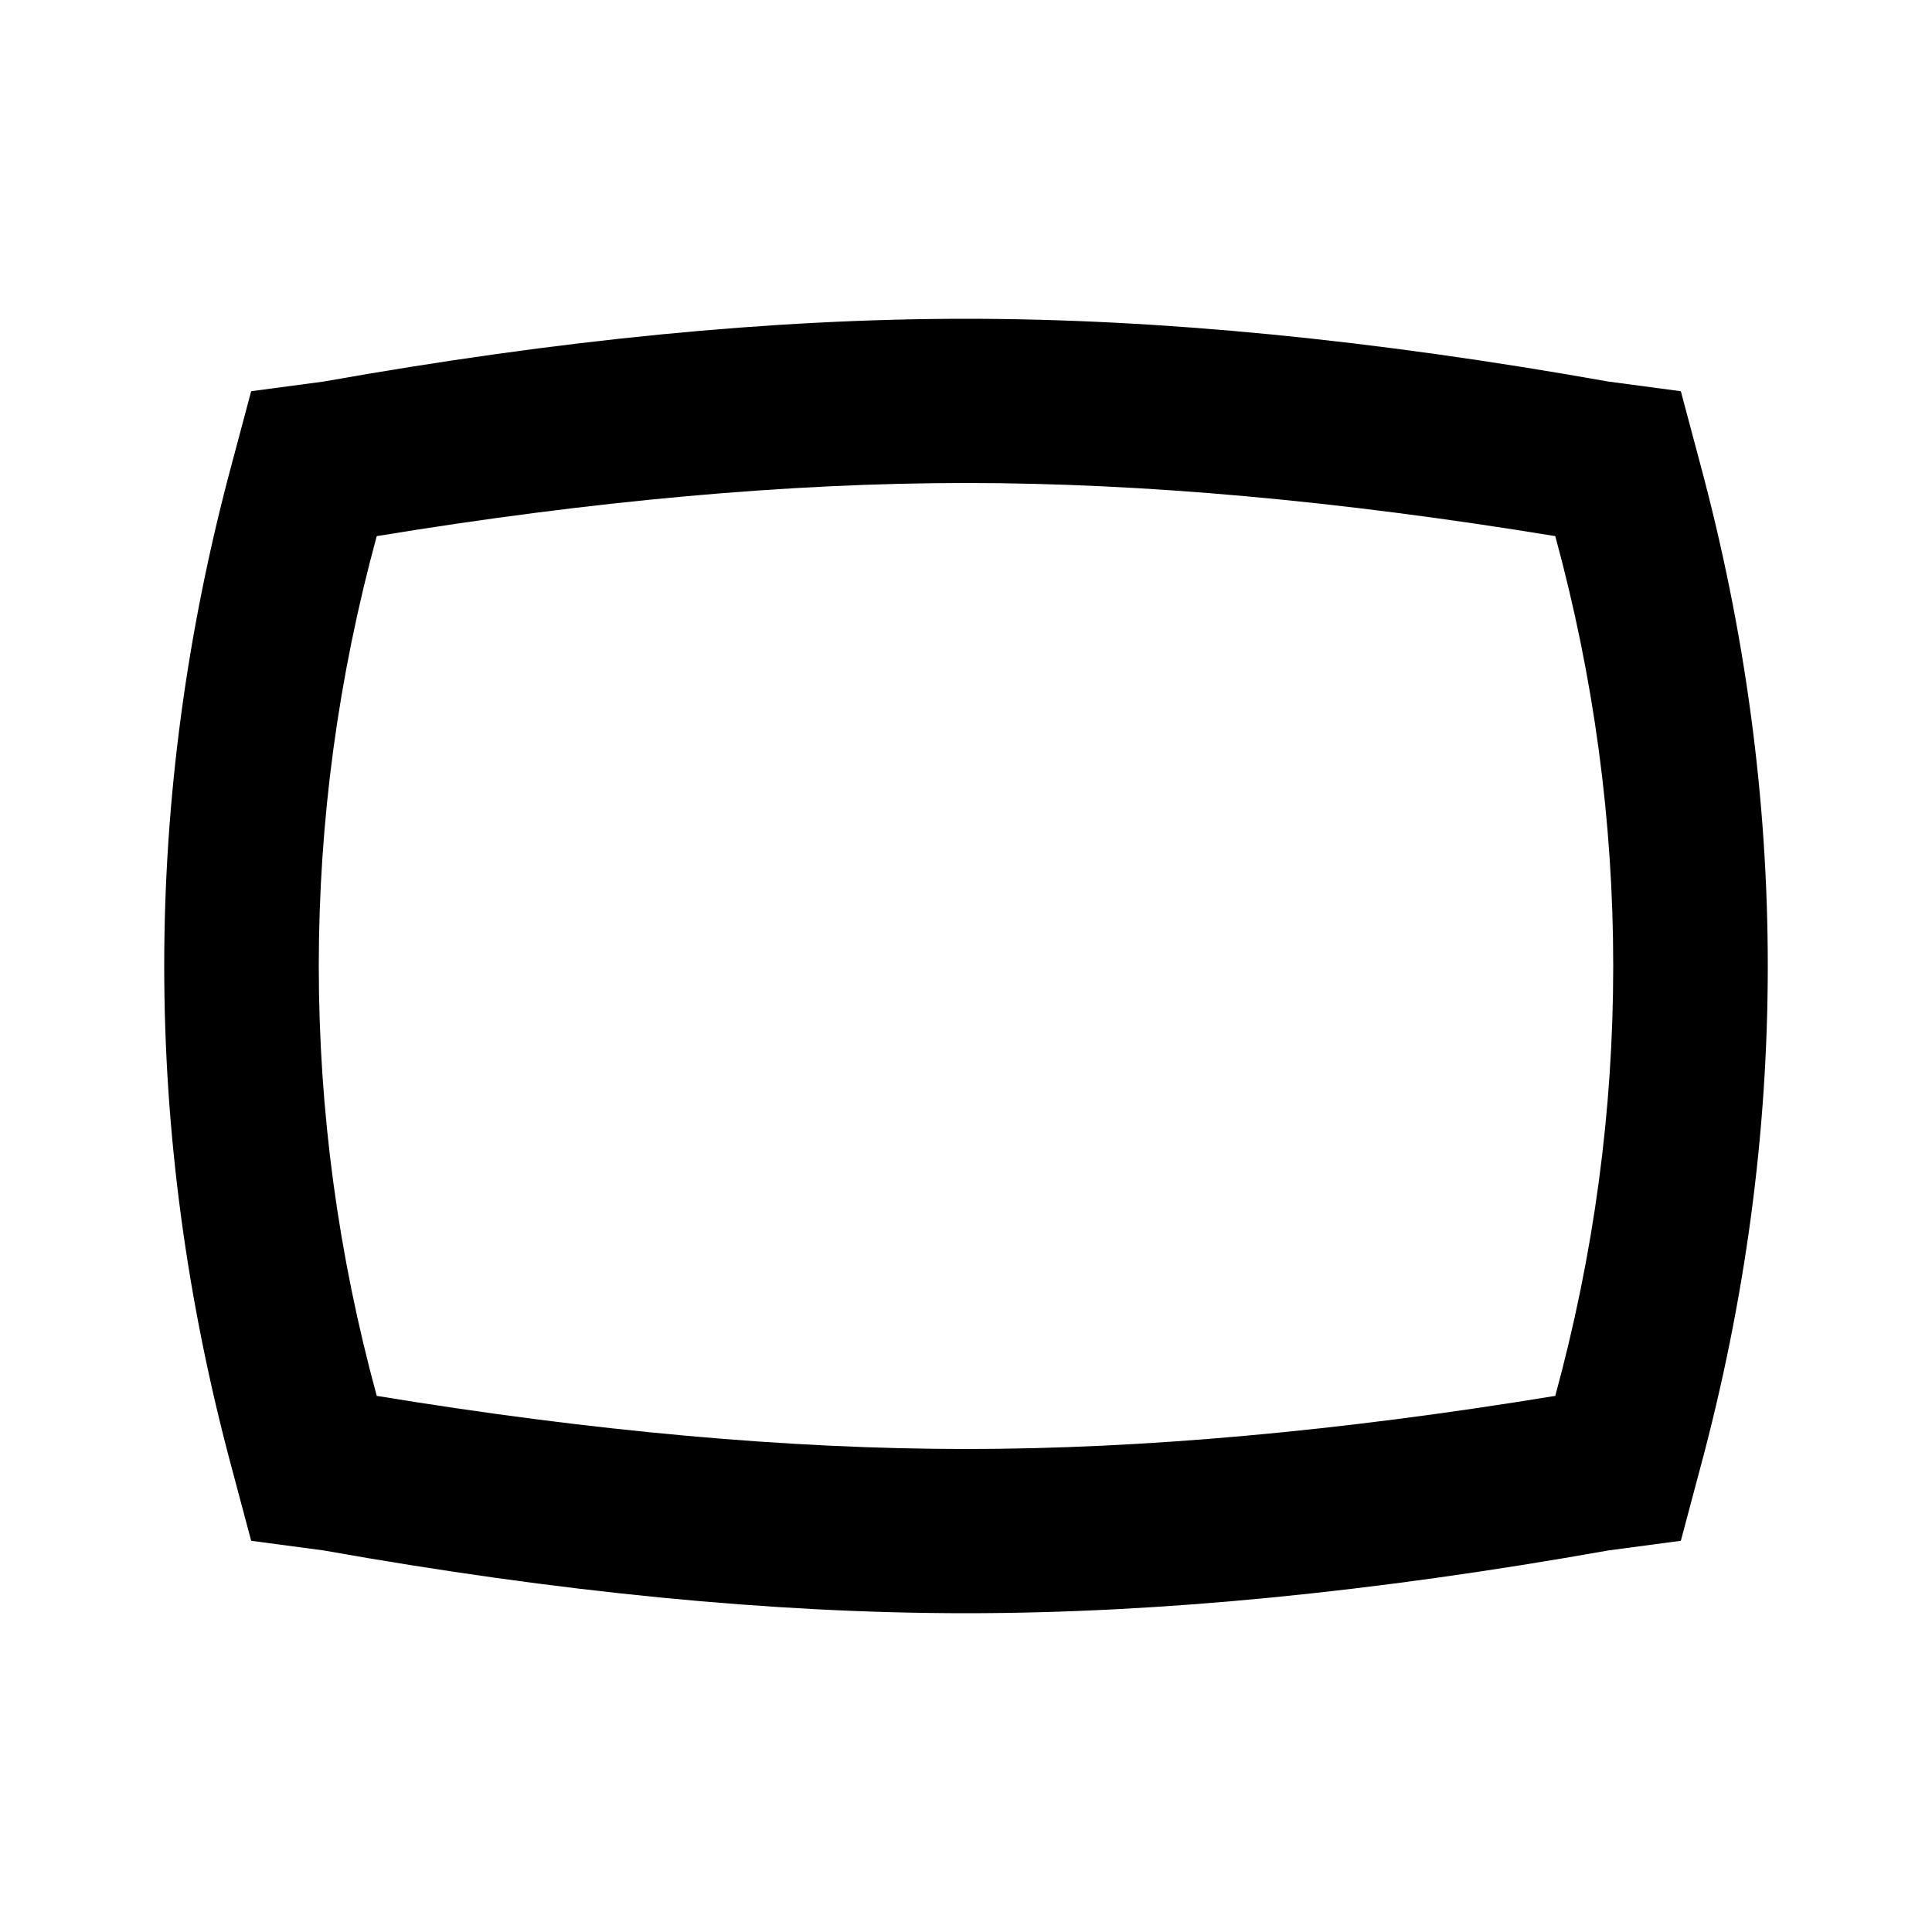 <?xml version="1.0"?><svg xmlns="http://www.w3.org/2000/svg" width="40" height="40" viewBox="0 0 40 40"><path d="m20 6.6q6 0 13.3 1.3l1.5 0.2 0.4 1.5q1.4 5.2 1.4 10.4t-1.4 10.4l-0.4 1.5-1.5 0.2q-7.3 1.3-13.3 1.3t-13.3-1.3l-1.5-0.2-0.4-1.5q-1.4-5.2-1.4-10.4t1.4-10.4l0.4-1.5 1.5-0.2q7.3-1.3 13.3-1.3z m0 3.4q-5.5 0-12.2 1.1-1.2 4.4-1.2 8.9t1.2 8.9q6.7 1.1 12.2 1.1t12.2-1.1q1.2-4.4 1.2-8.9t-1.2-8.9q-6.7-1.1-12.2-1.1z"></path></svg>